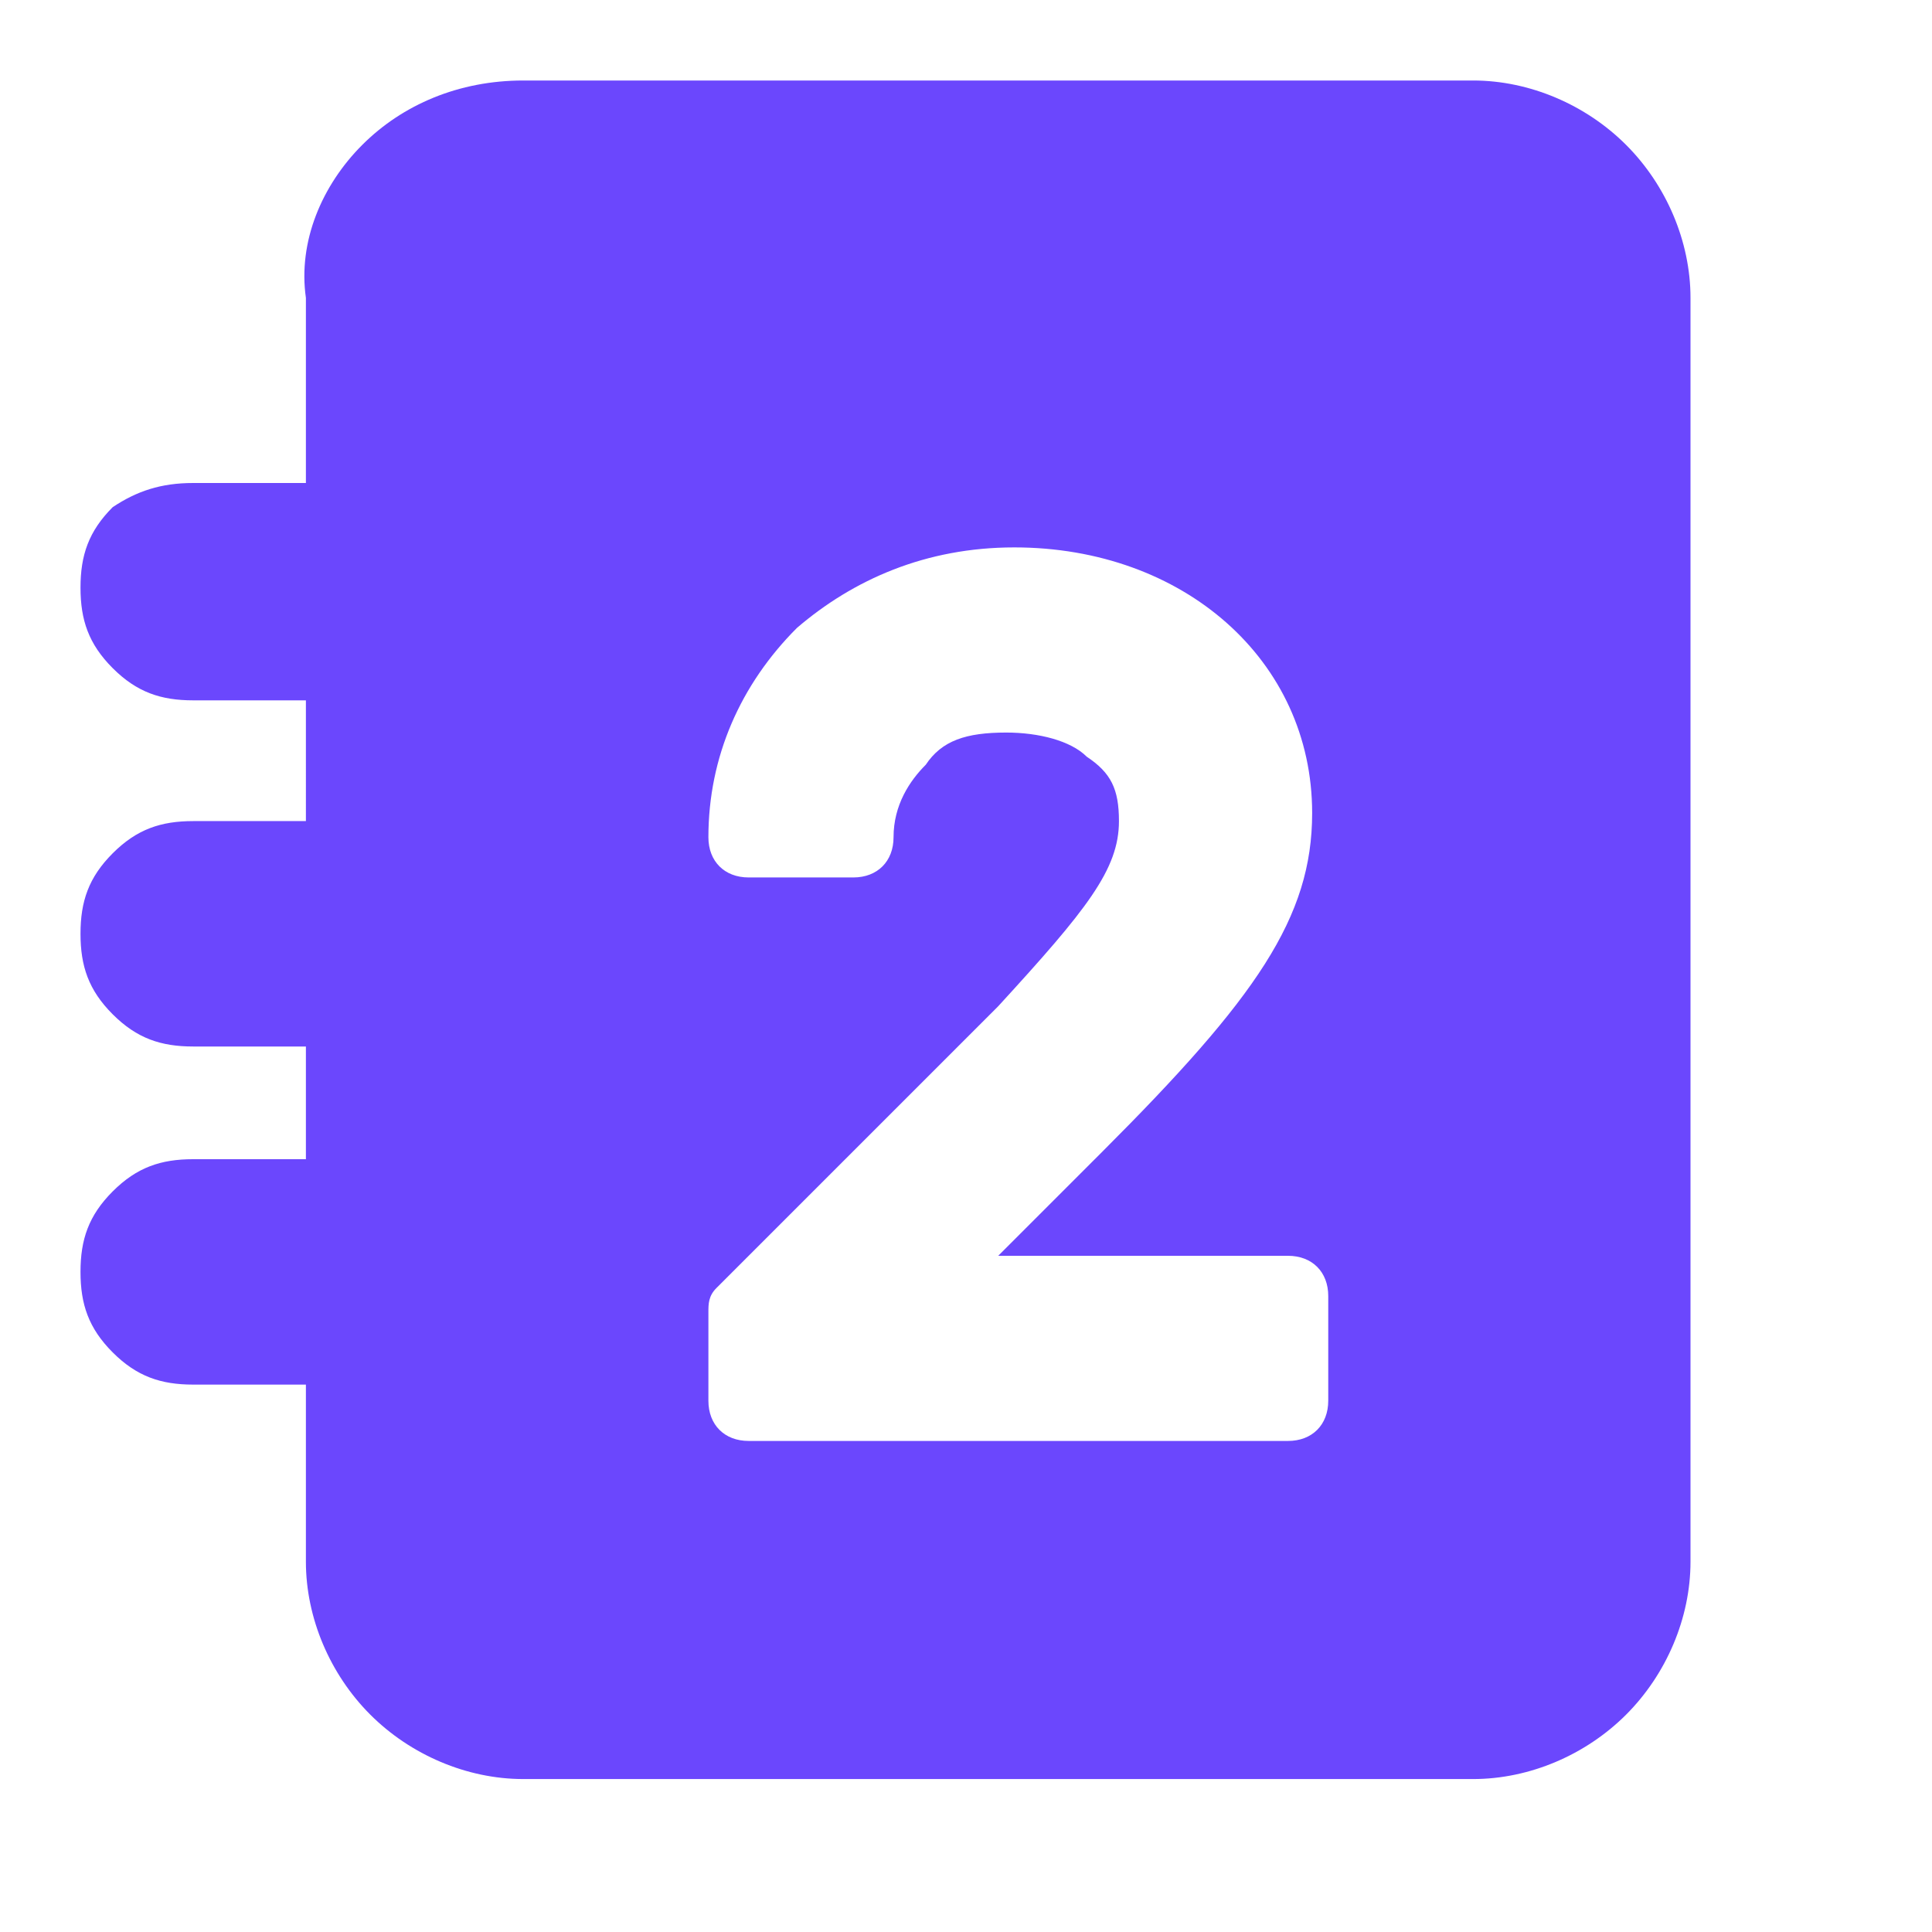 <?xml version="1.0" encoding="utf-8"?>
<!-- Generator: Adobe Illustrator 26.5.0, SVG Export Plug-In . SVG Version: 6.00 Build 0)  -->
<svg version="1.1" id="레이어_1" xmlns="http://www.w3.org/2000/svg" xmlns:xlink="http://www.w3.org/1999/xlink" x="0px"
	 y="0px" viewBox="0 0 24 24" style="enable-background:new 0 0 24 24;" xml:space="preserve">
<style type="text/css">
	.st0{fill-rule:evenodd;clip-rule:evenodd;fill:#6B47FD;}
</style>
<path class="st0" d="M3.7,17.2H2.4c-0.4,0-0.7-0.1-1-0.4c-0.3-0.3-0.4-0.6-0.4-1c0-0.4,0.1-0.7,0.4-1c0.3-0.3,0.6-0.4,1-0.4h1.4V13
	H2.4c-0.4,0-0.7-0.1-1-0.4C1.1,12.3,1,12,1,11.6c0,0,0,0,0,0c0,0,0,0,0,0c0-0.4,0.1-0.7,0.4-1c0.3-0.3,0.6-0.4,1-0.4h1.4V8.7H2.4
	c-0.4,0-0.7-0.1-1-0.4C1.1,8,1,7.7,1,7.3s0.1-0.7,0.4-1C1.7,6.1,2,6,2.4,6h1.4V3.7l0,0C3.7,3,4,2.3,4.5,1.8C5,1.3,5.7,1,6.5,1h11.8
	c0.7,0,1.4,0.3,1.9,0.8C20.7,2.3,21,3,21,3.7v0v15.7v0c0,0.7-0.3,1.4-0.8,1.9c-0.5,0.5-1.2,0.8-1.9,0.8H6.5c-0.7,0-1.4-0.3-1.9-0.8
	c-0.5-0.5-0.8-1.2-0.8-1.9v0V17.2z M9.3,17.9c-0.3,0-0.5-0.2-0.5-0.5v-1.1c0-0.1,0-0.2,0.1-0.3l3.5-3.5c1.1-1.2,1.5-1.7,1.5-2.3
	c0-0.4-0.1-0.6-0.4-0.8c-0.2-0.2-0.6-0.3-1-0.3c-0.5,0-0.8,0.1-1,0.4c-0.2,0.2-0.4,0.5-0.4,0.9c0,0.3-0.2,0.5-0.5,0.5H9.3
	c-0.3,0-0.5-0.2-0.5-0.5c0-1,0.4-1.9,1.1-2.6c0.7-0.6,1.6-1,2.7-1c2.1,0,3.7,1.4,3.7,3.3l0,0c0,1.3-0.7,2.3-2.6,4.2l-1.3,1.3H16
	c0.3,0,0.5,0.2,0.5,0.5v1.3c0,0.3-0.2,0.5-0.5,0.5H9.3z"/>
</svg>
